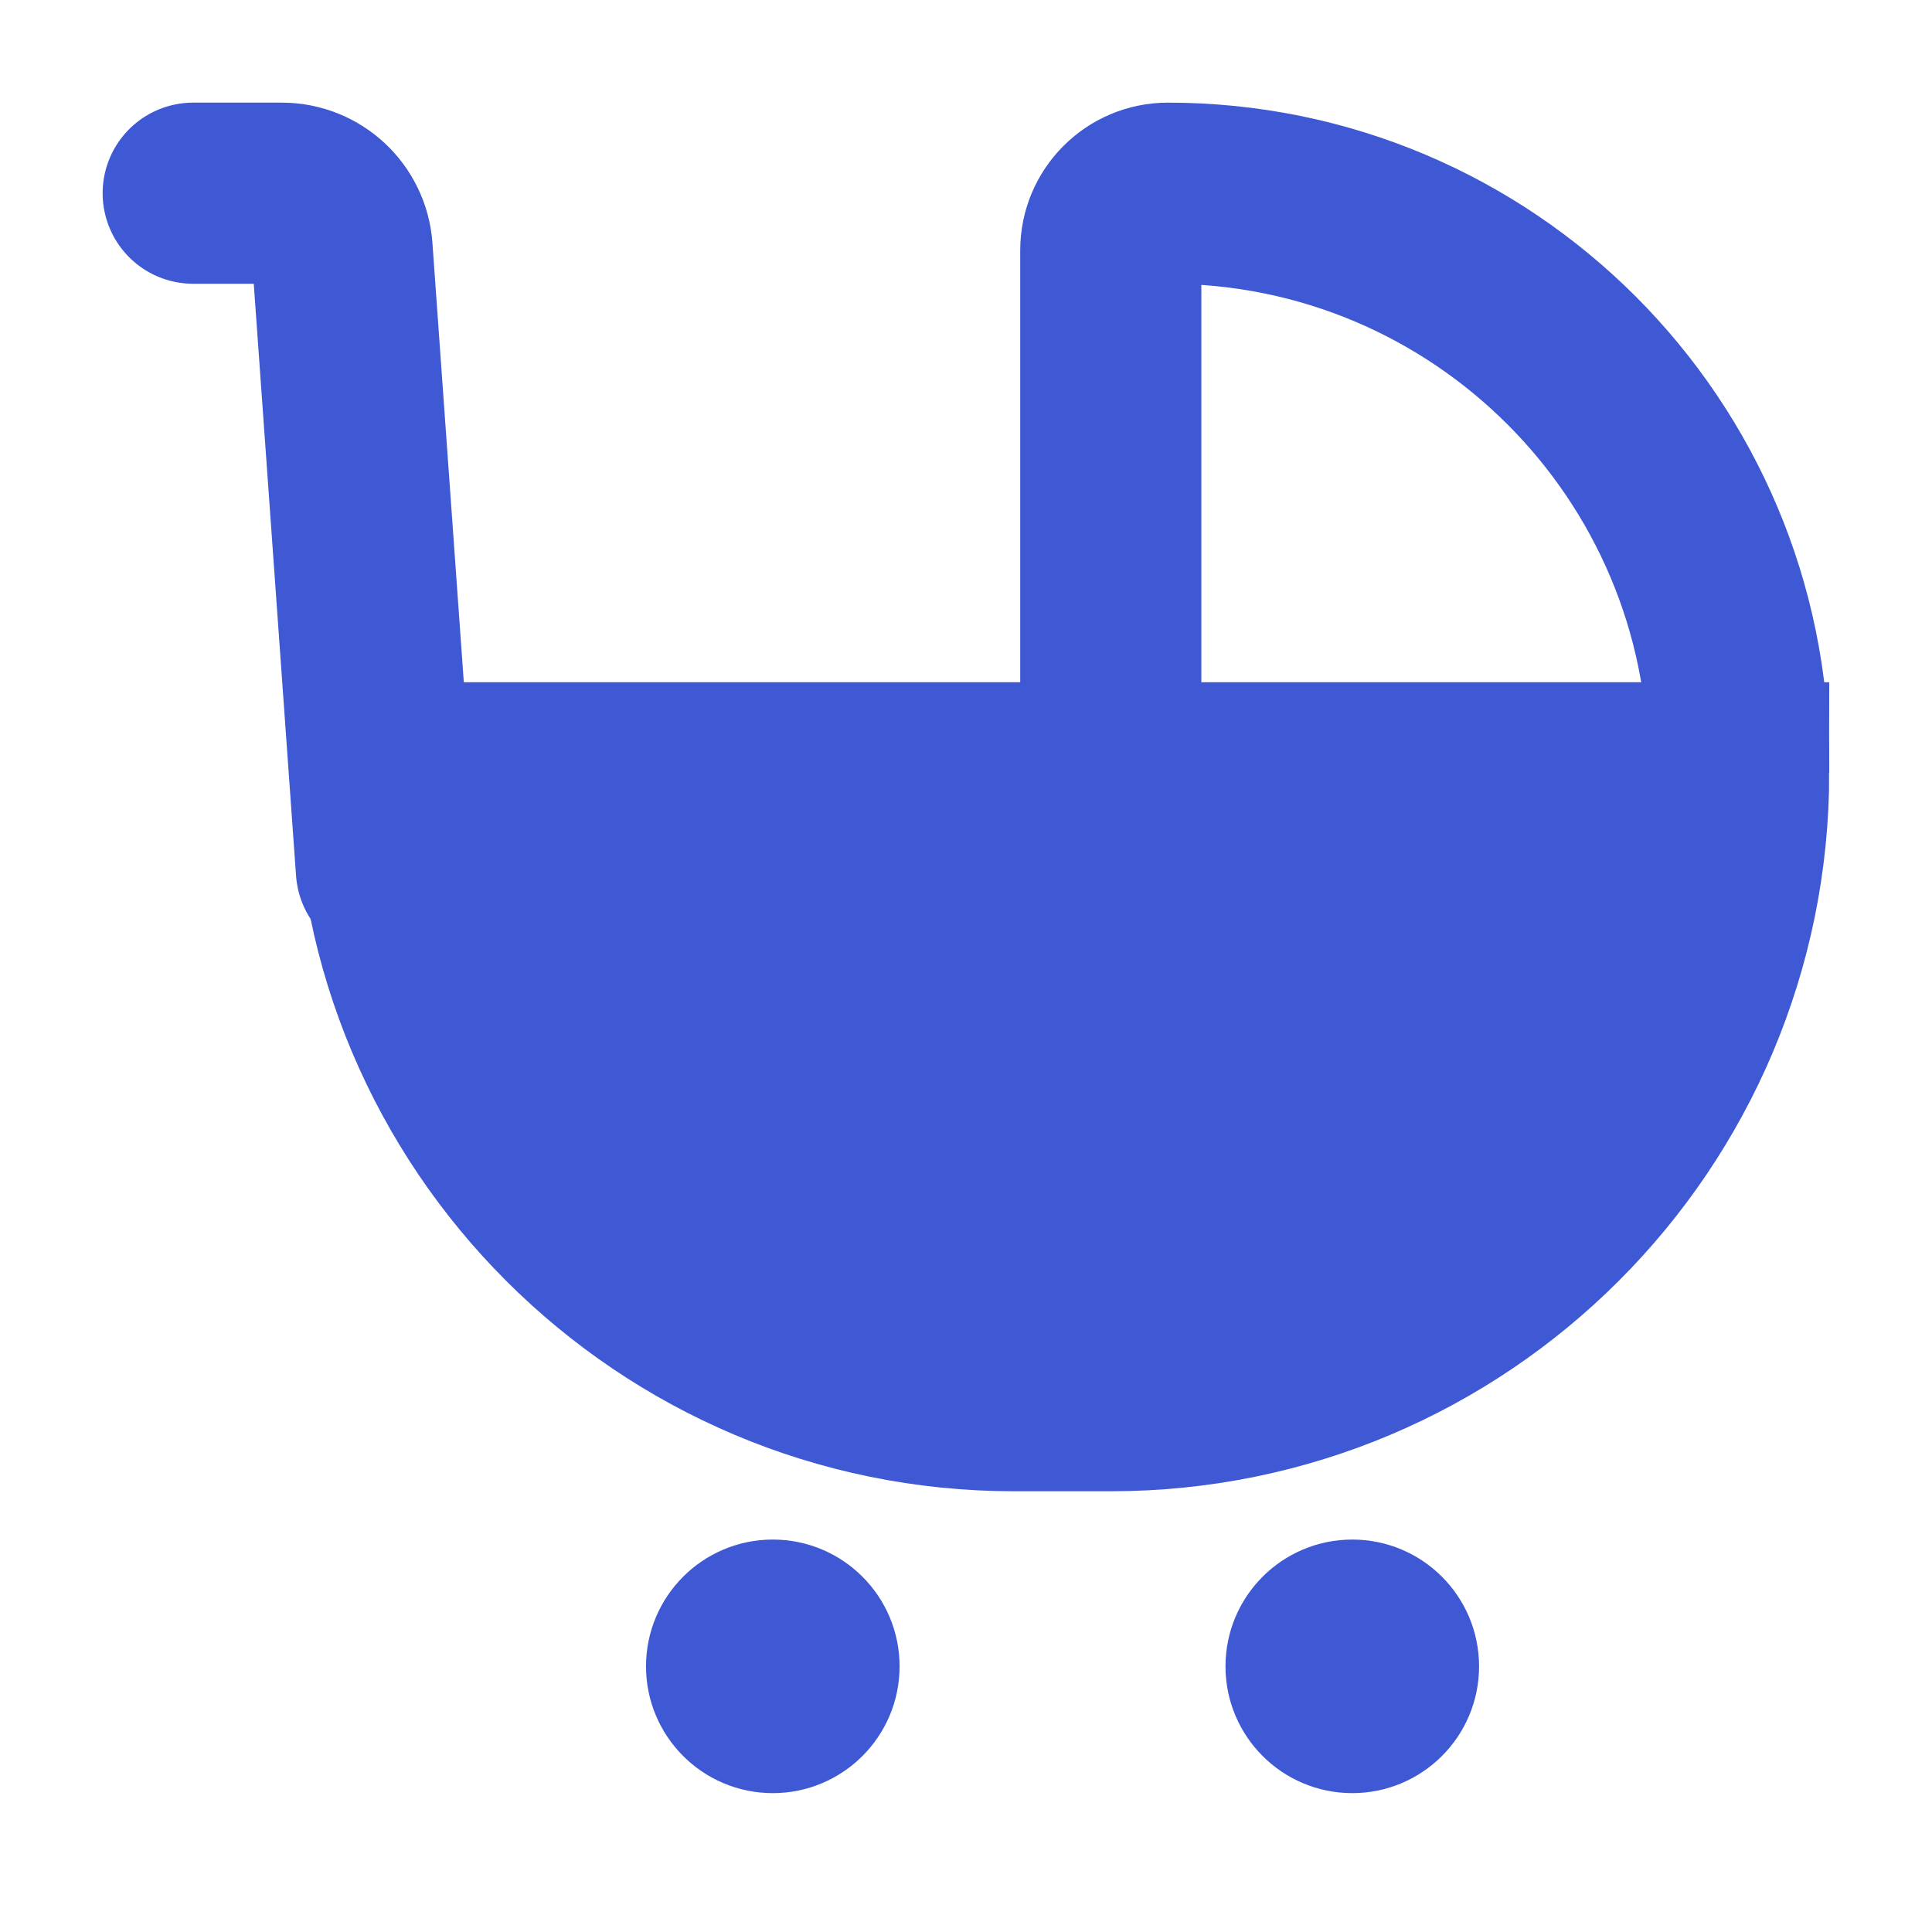 <svg width="16" height="16" viewBox="0 0 16 16" fill="none" xmlns="http://www.w3.org/2000/svg">
<path d="M3.199 6.4H14.399C14.399 9.272 12.071 11.6 9.199 11.6H8.399C5.527 11.6 3.199 9.272 3.199 6.4Z" fill="#3F58D4" stroke="#3F58D4" stroke-width="1.5"/>
<path d="M9.199 6.4L9.199 2.073C9.199 1.812 9.411 1.6 9.672 1.6V1.6C12.283 1.6 14.399 3.716 14.399 6.327L14.399 6.4" stroke="#3F58D4" stroke-width="1.5"/>
<ellipse cx="11.199" cy="13.8" rx="0.8" ry="0.8" fill="#3F58D4" stroke="#3F58D4" stroke-width="0.5"/>
<ellipse cx="6.4" cy="13.8" rx="0.8" ry="0.8" fill="#3F58D4" stroke="#3F58D4" stroke-width="0.5"/>
<path d="M3.2 7.2L2.833 2.064C2.814 1.803 2.596 1.6 2.334 1.6H1.6" stroke="#3F58D4" stroke-width="1.5" stroke-linecap="round"/>
</svg>

